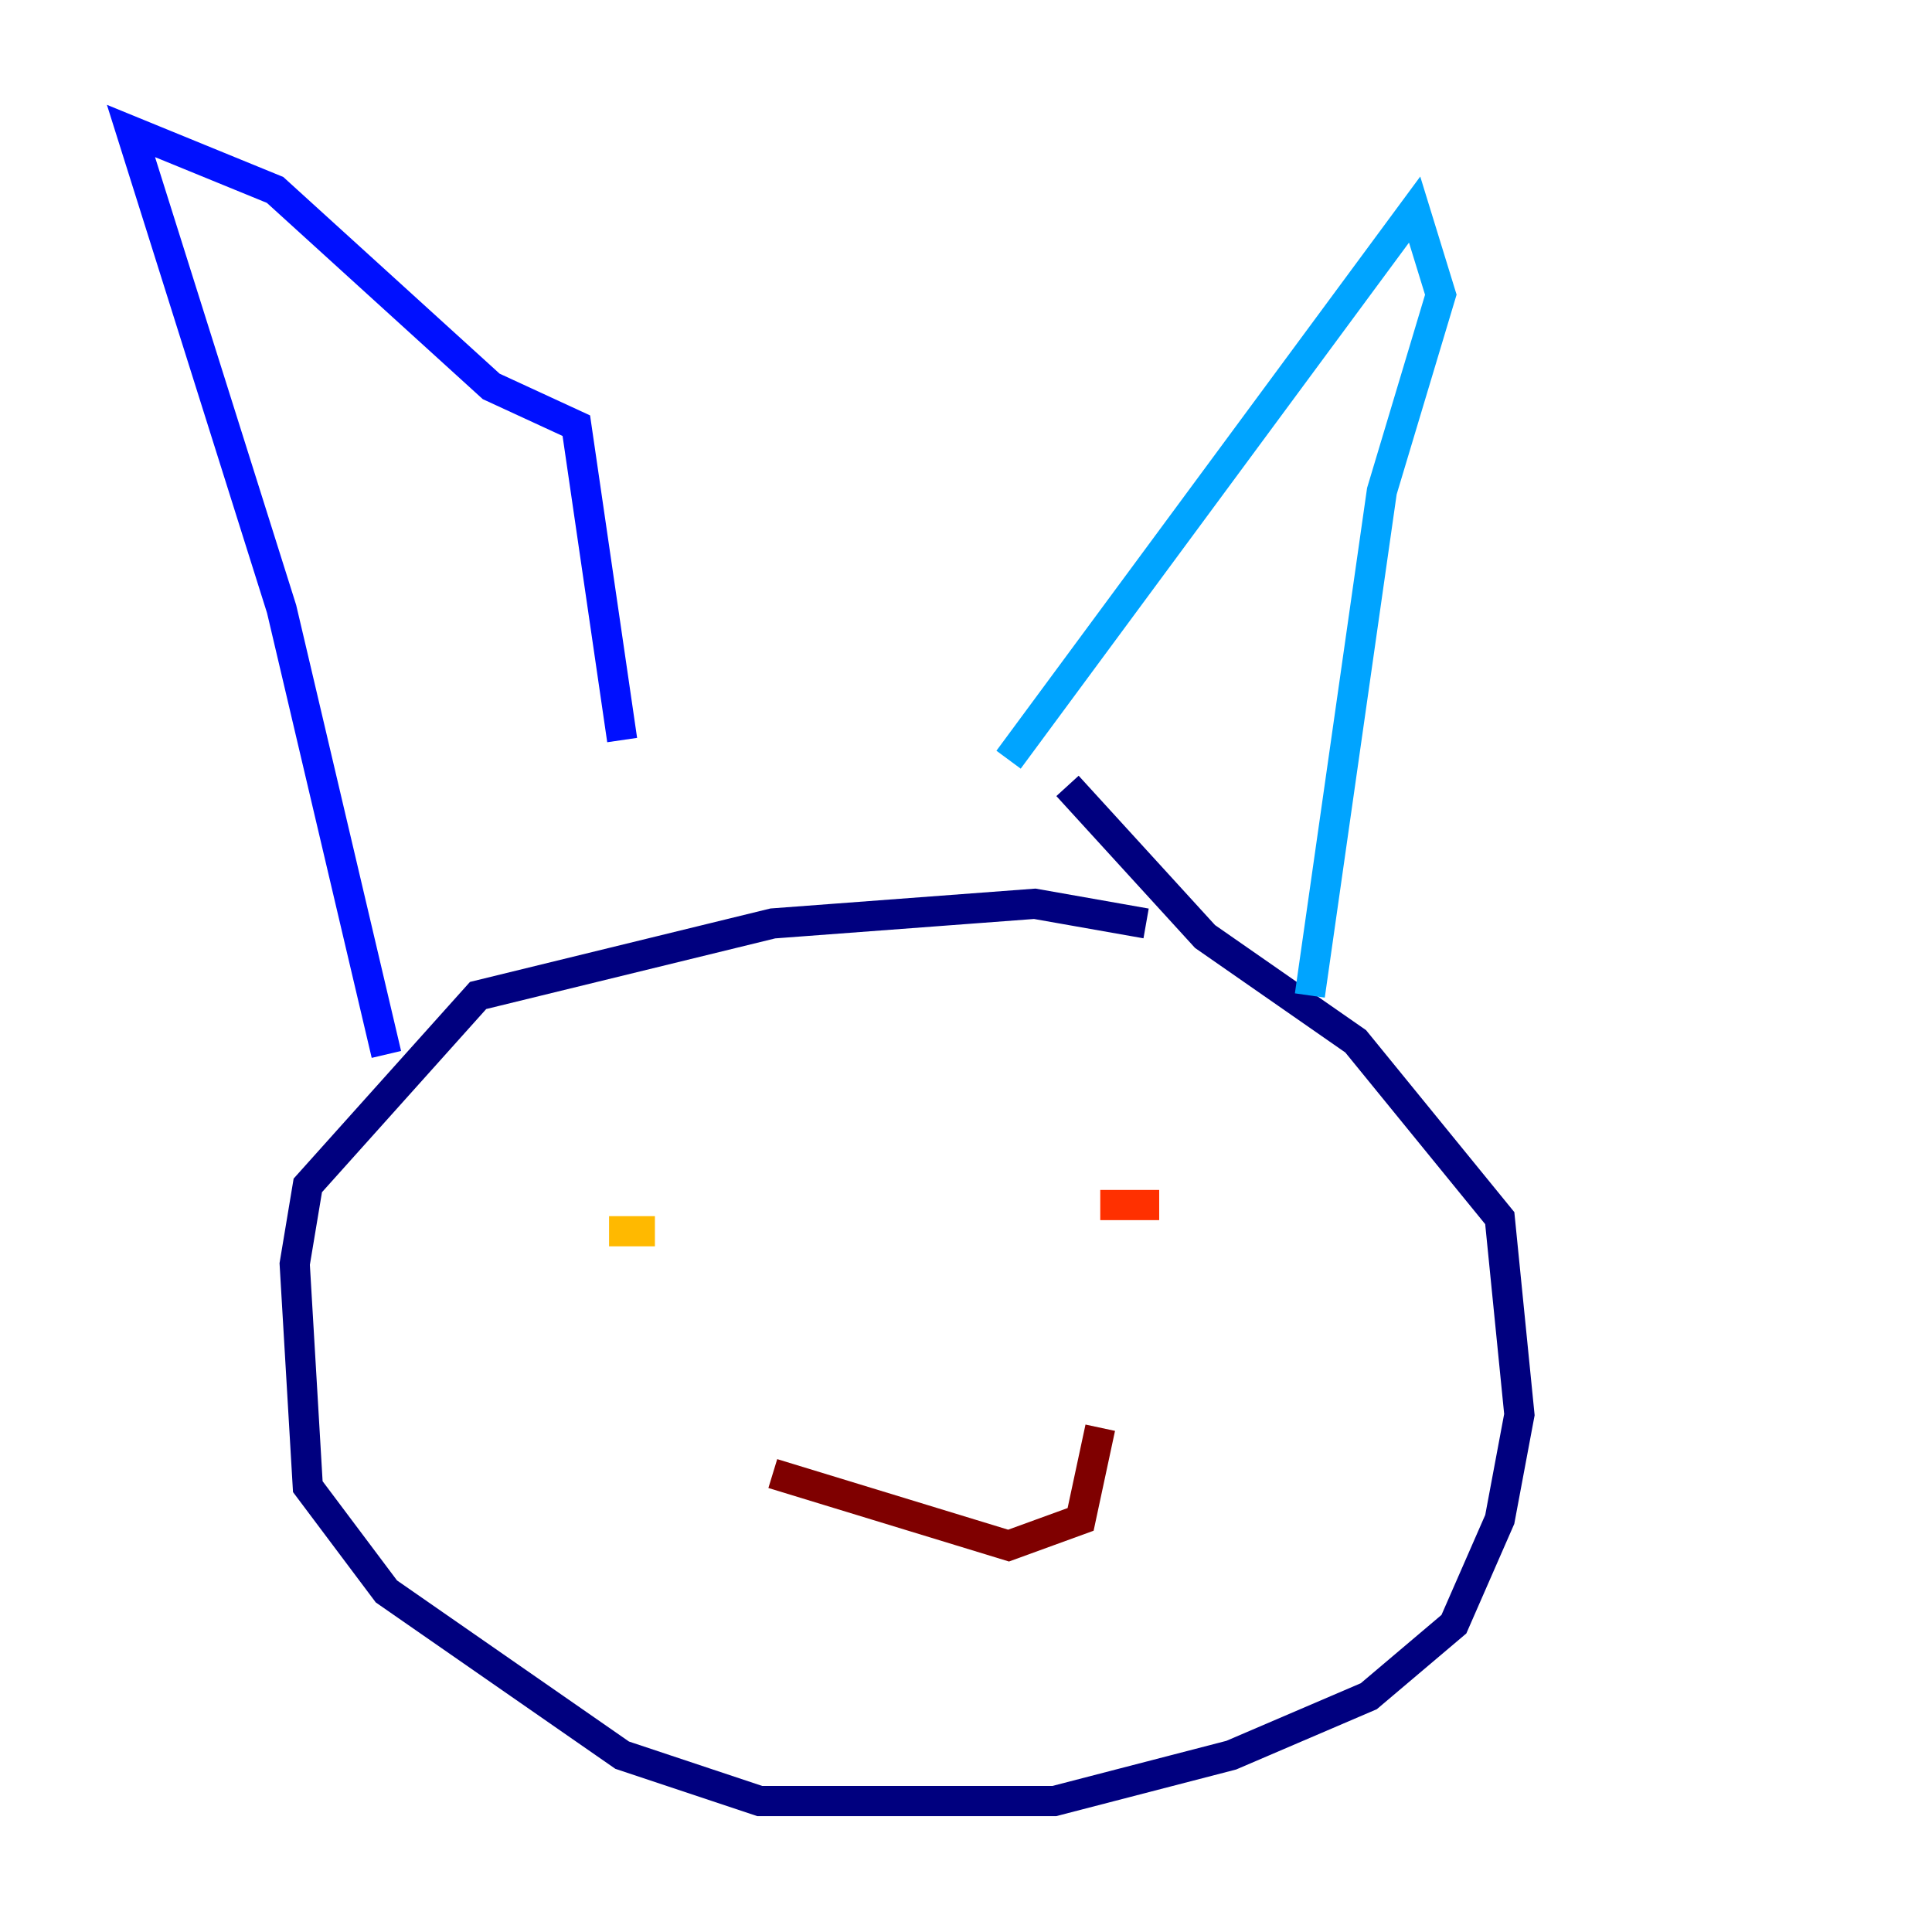 <?xml version="1.0" encoding="utf-8" ?>
<svg baseProfile="tiny" height="128" version="1.2" viewBox="0,0,128,128" width="128" xmlns="http://www.w3.org/2000/svg" xmlns:ev="http://www.w3.org/2001/xml-events" xmlns:xlink="http://www.w3.org/1999/xlink"><defs /><polyline fill="none" points="75.932,61.18 68.556,59.878 51.2,61.18 31.675,65.953 20.393,78.536 19.525,83.742 20.393,98.495 25.6,105.437 41.22,116.285 50.332,119.322 69.858,119.322 81.573,116.285 90.685,112.38 96.325,107.607 99.363,100.664 100.664,93.722 99.363,80.705 89.817,68.99 79.837,62.047 70.725,52.068" stroke="#00007f" stroke-width="2" /><polyline fill="none" points="25.6,69.858 18.658,40.352 8.678,8.678 18.224,12.583 32.542,25.6 38.183,28.203 41.22,49.031" stroke="#0010ff" stroke-width="2" /><polyline fill="none" points="66.82,50.332 93.722,13.885 95.458,19.525 91.552,32.542 86.78,65.953" stroke="#00a4ff" stroke-width="2" /><polyline fill="none" points="42.088,82.875 42.088,82.875" stroke="#3fffb7" stroke-width="2" /><polyline fill="none" points="57.275,81.573 57.275,81.573" stroke="#b7ff3f" stroke-width="2" /><polyline fill="none" points="40.352,81.573 43.39,81.573" stroke="#ffb900" stroke-width="2" /><polyline fill="none" points="72.895,79.837 76.8,79.837" stroke="#ff3000" stroke-width="2" /><polyline fill="none" points="51.2,97.627 66.82,102.4 71.593,100.664 72.895,94.59" stroke="#7f0000" stroke-width="2" /></svg>